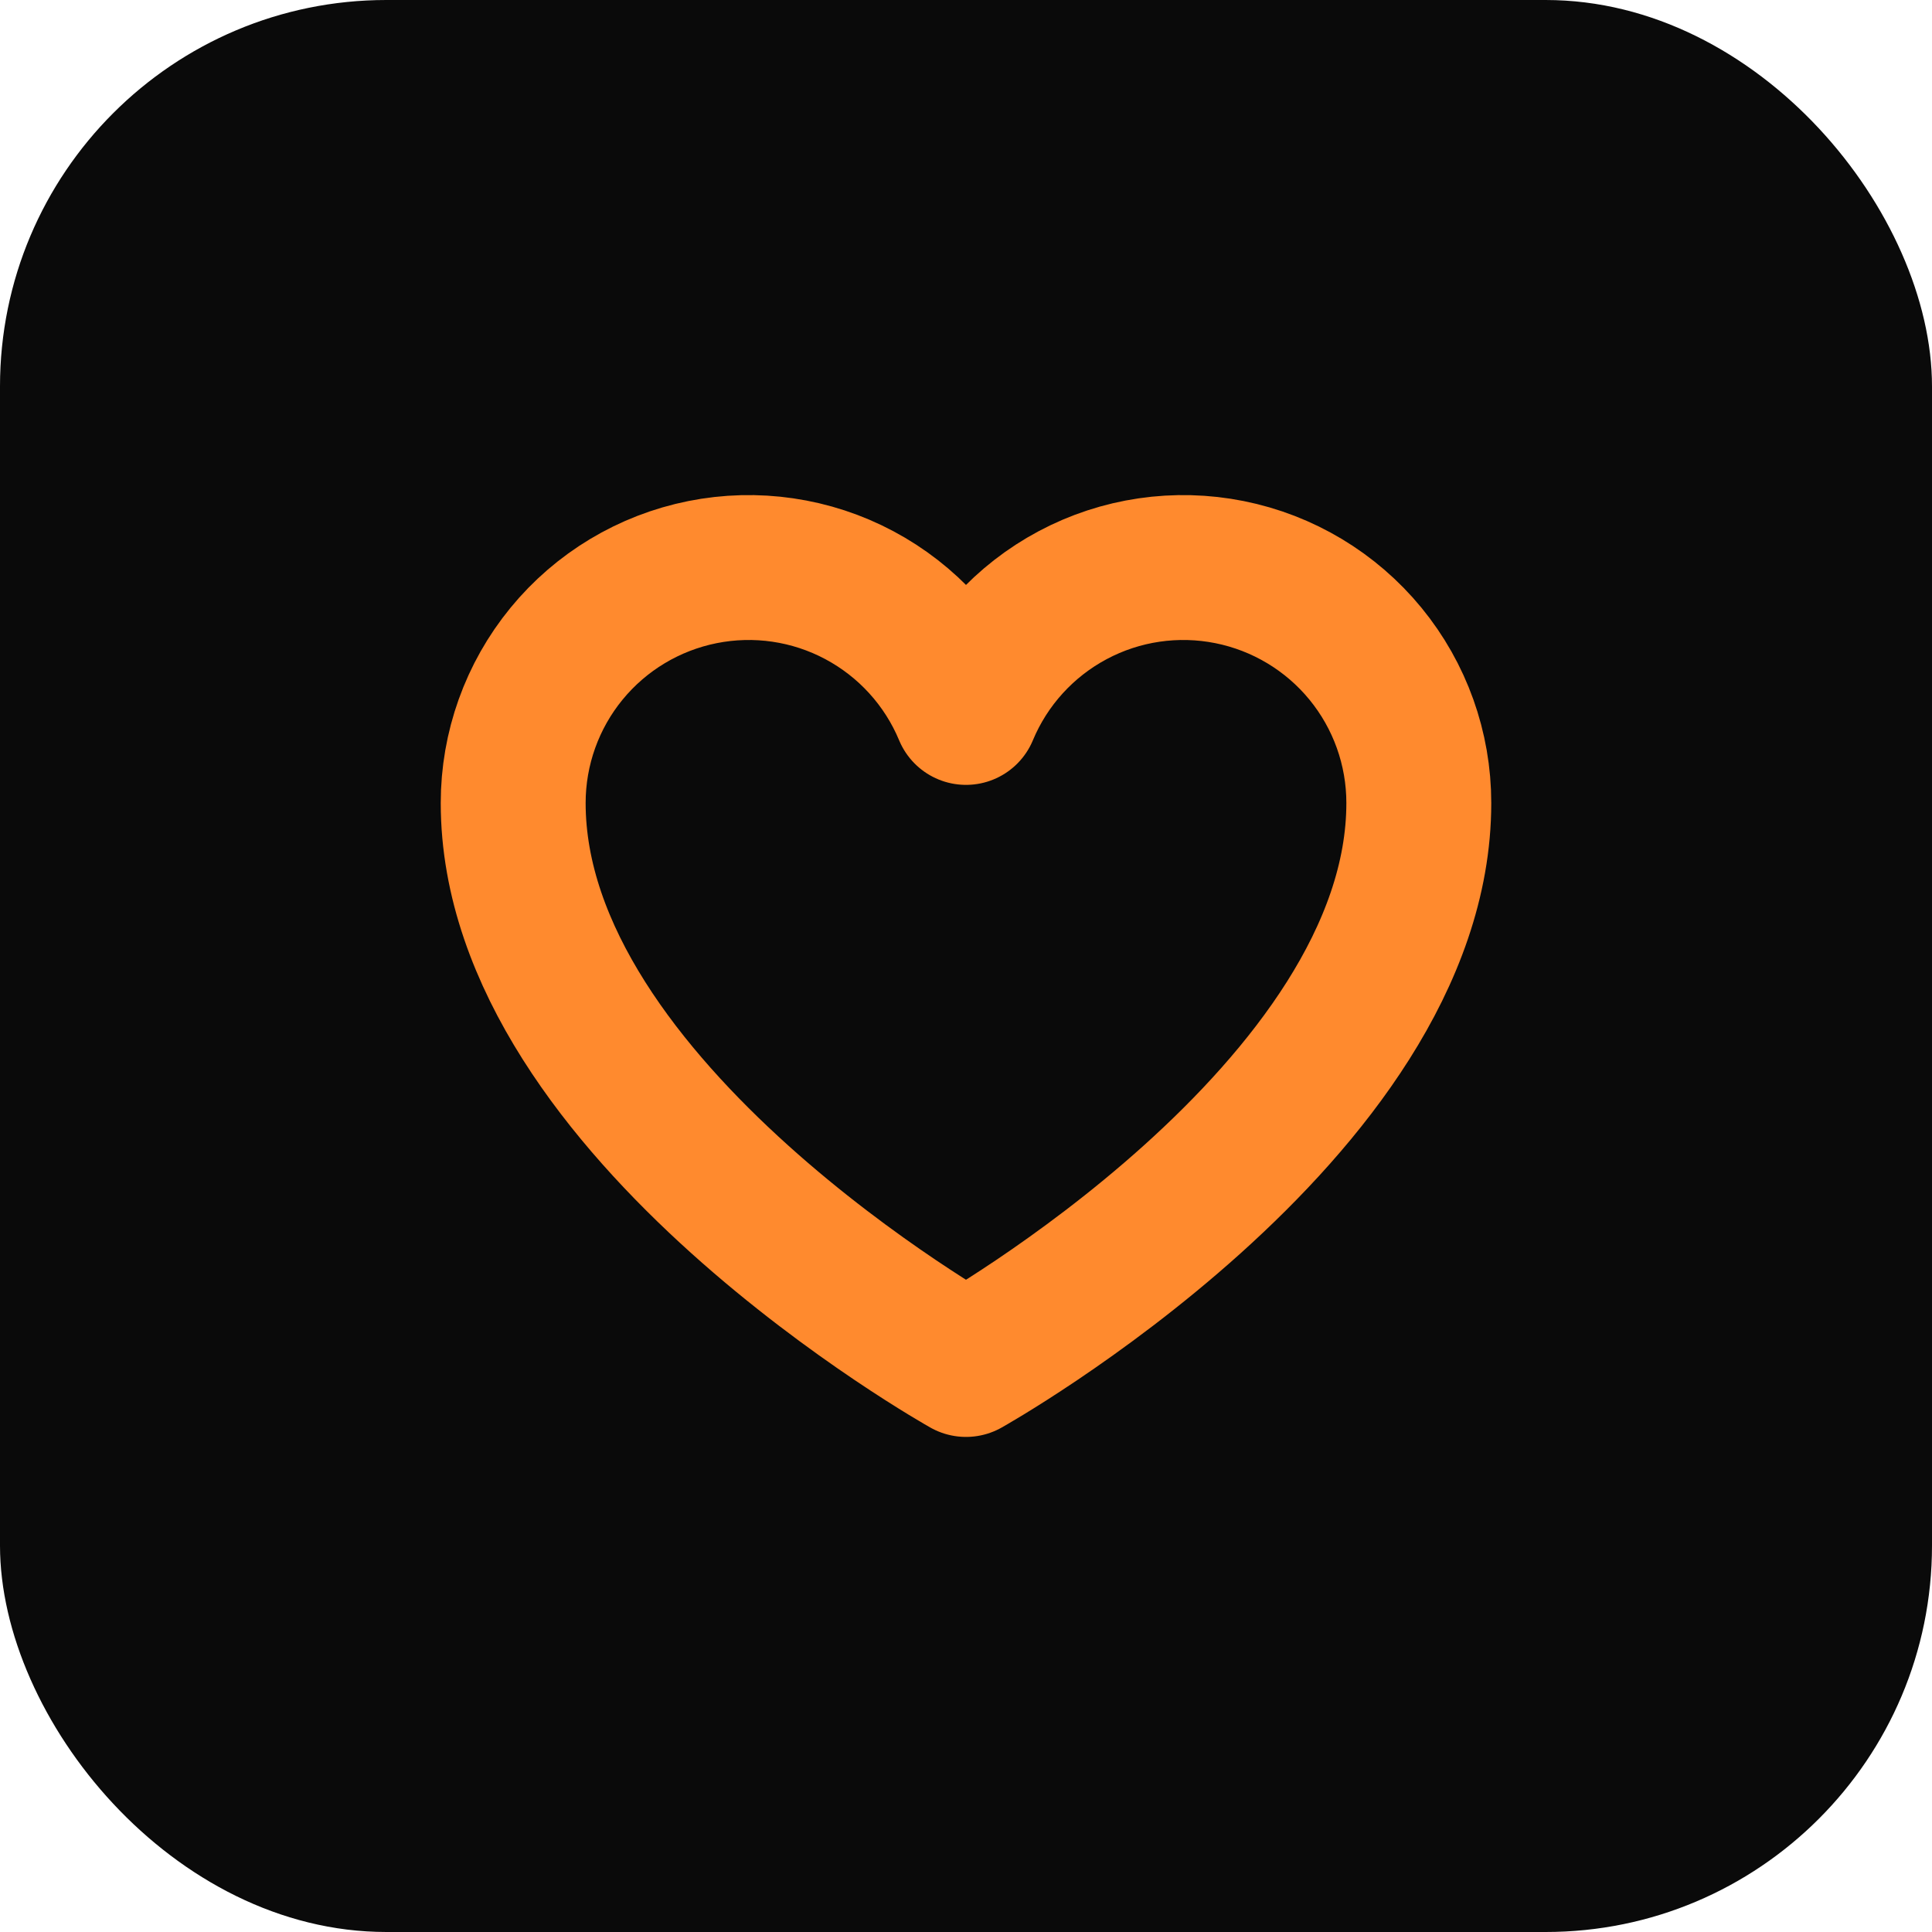 <svg width="40" height="40" viewBox="0 0 40 40" fill="none" xmlns="http://www.w3.org/2000/svg">
<rect width="40" height="40" rx="8" fill="#0A0A0A"/>
<path d="M20 28.25C20 28.25 10.625 23 10.625 16.625C10.625 15.498 11.015 14.406 11.73 13.534C12.444 12.663 13.439 12.066 14.544 11.845C15.649 11.624 16.797 11.792 17.791 12.322C18.786 12.852 19.567 13.71 20 14.75C20.433 13.71 21.214 12.852 22.209 12.322C23.203 11.792 24.351 11.624 25.456 11.845C26.561 12.066 27.556 12.663 28.27 13.534C28.985 14.406 29.375 15.498 29.375 16.625C29.375 23 20 28.25 20 28.25Z" stroke="#FF8A2E" stroke-width="3" stroke-linecap="round" stroke-linejoin="round"/>
</svg>
